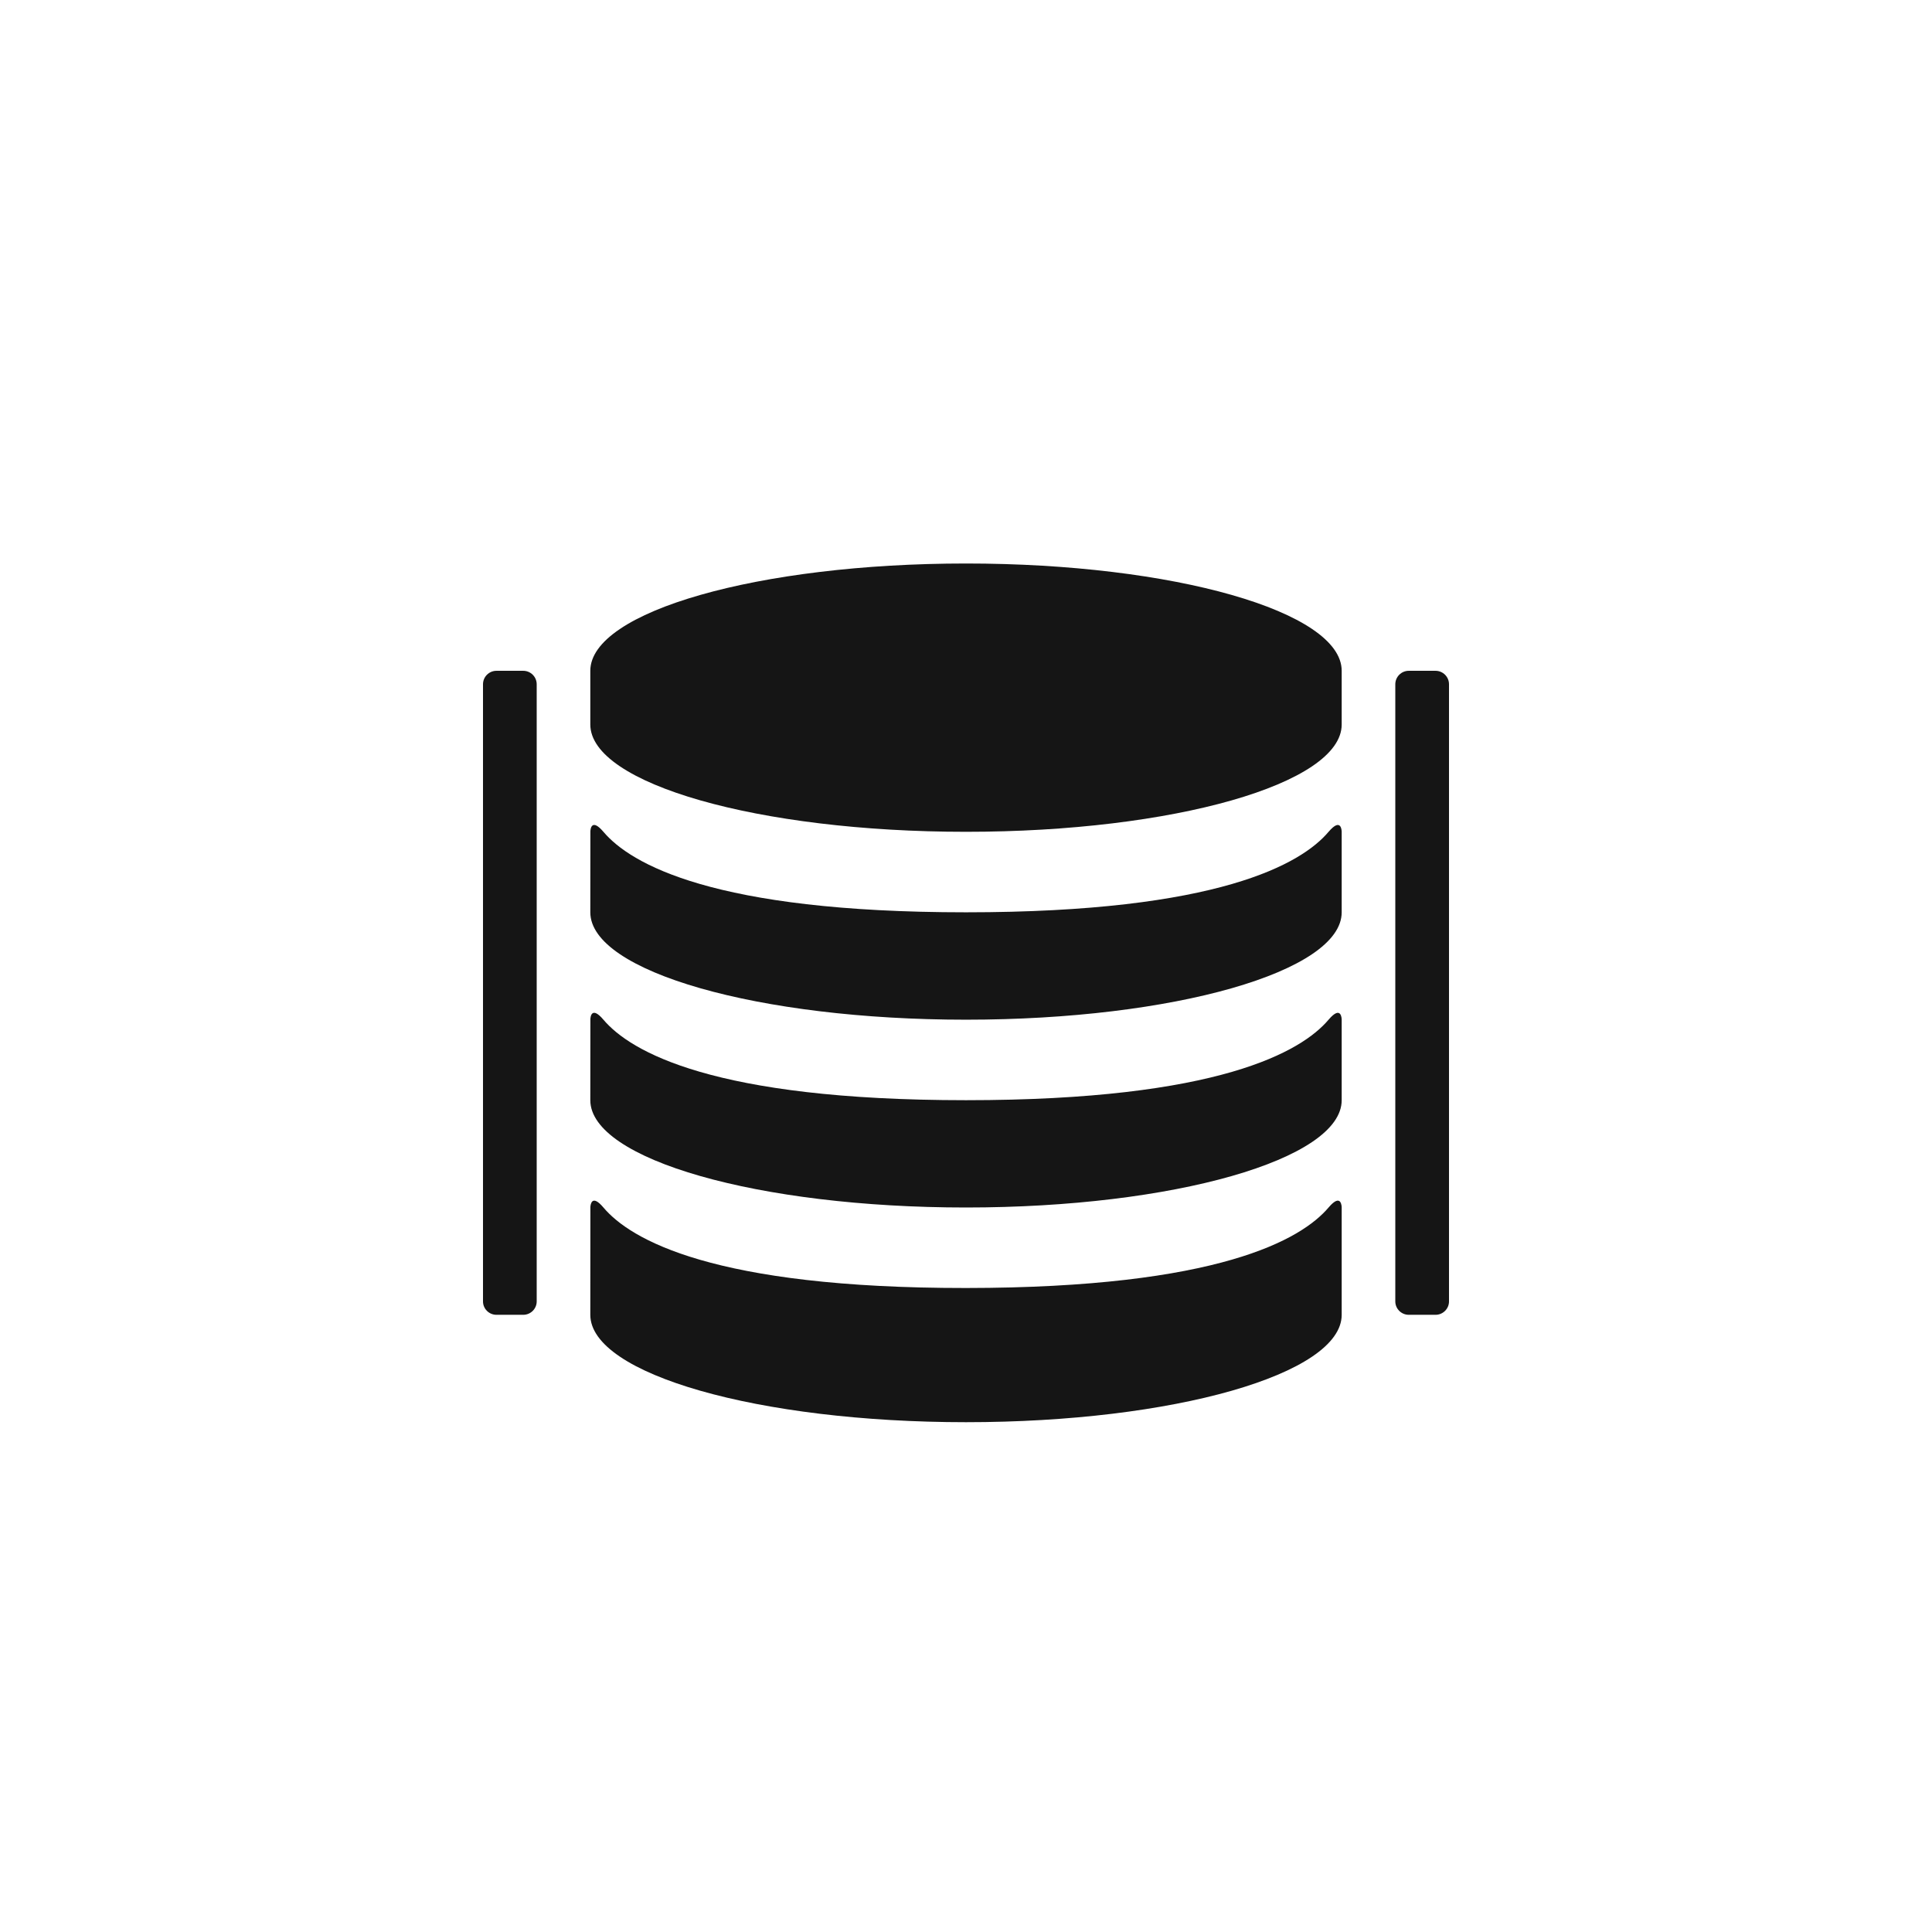 <?xml version="1.0" encoding="UTF-8"?><svg version="1.1" width="24px" height="24px" viewBox="0 0 24.0 24.0" xmlns="http://www.w3.org/2000/svg" xmlns:xlink="http://www.w3.org/1999/xlink"><defs><clipPath id="i0"><path d="M10.504,8 C10.667,7.808 10.667,8 10.667,8 L10.667,9.333 C10.667,10.07 8.578,10.667 6,10.667 C3.422,10.667 1.333,10.07 1.333,9.333 L1.334,7.994 C1.336,7.962 1.352,7.83 1.496,8 C1.83,8.396 2.857,9.002 6,9 C9.143,8.998 10.169,8.395 10.504,8 Z M11.833,1.333 C11.925,1.333 12,1.408 12,1.5 L12,9.167 C12,9.258 11.925,9.333 11.833,9.333 L11.5,9.333 C11.408,9.333 11.333,9.258 11.333,9.167 L11.333,1.5 C11.333,1.408 11.408,1.333 11.5,1.333 Z M0.5,1.333 C0.592,1.333 0.667,1.408 0.667,1.5 L0.667,9.167 C0.667,9.258 0.592,9.333 0.5,9.333 L0.167,9.333 C0.075,9.333 0,9.258 0,9.167 L0,1.5 C0,1.408 0.075,1.333 0.167,1.333 Z M10.504,5.667 C10.667,5.475 10.667,5.667 10.667,5.667 L10.667,6.667 C10.667,7.403 8.578,8 6,8 C3.422,8 1.333,7.403 1.333,6.667 L1.334,5.66 C1.335,5.629 1.351,5.496 1.496,5.667 C1.83,6.061 2.857,6.667 6,6.667 C9.143,6.667 10.17,6.061 10.504,5.667 Z M10.504,3.333 C10.667,3.142 10.667,3.333 10.667,3.333 L10.667,4.333 C10.667,5.07 8.578,5.667 6,5.667 C3.422,5.667 1.333,5.07 1.333,4.333 L1.334,3.327 C1.335,3.295 1.351,3.163 1.496,3.333 C1.83,3.728 2.857,4.333 6,4.333 C9.143,4.333 10.17,3.728 10.504,3.333 Z M6,0 C8.578,0 10.667,0.597 10.667,1.333 L10.667,2 C10.667,2.736 8.578,3.333 6,3.333 C3.422,3.333 1.333,2.736 1.333,2 L1.333,1.333 C1.333,0.597 3.422,0 6,0 Z"></path></clipPath></defs><g transform="translate(6.0 7.0)"><g clip-path="url(#i0)"><polygon points="0,0 12,0 12,10.667 0,10.667 0,0" stroke="none" fill="#151515"></polygon></g></g></svg>